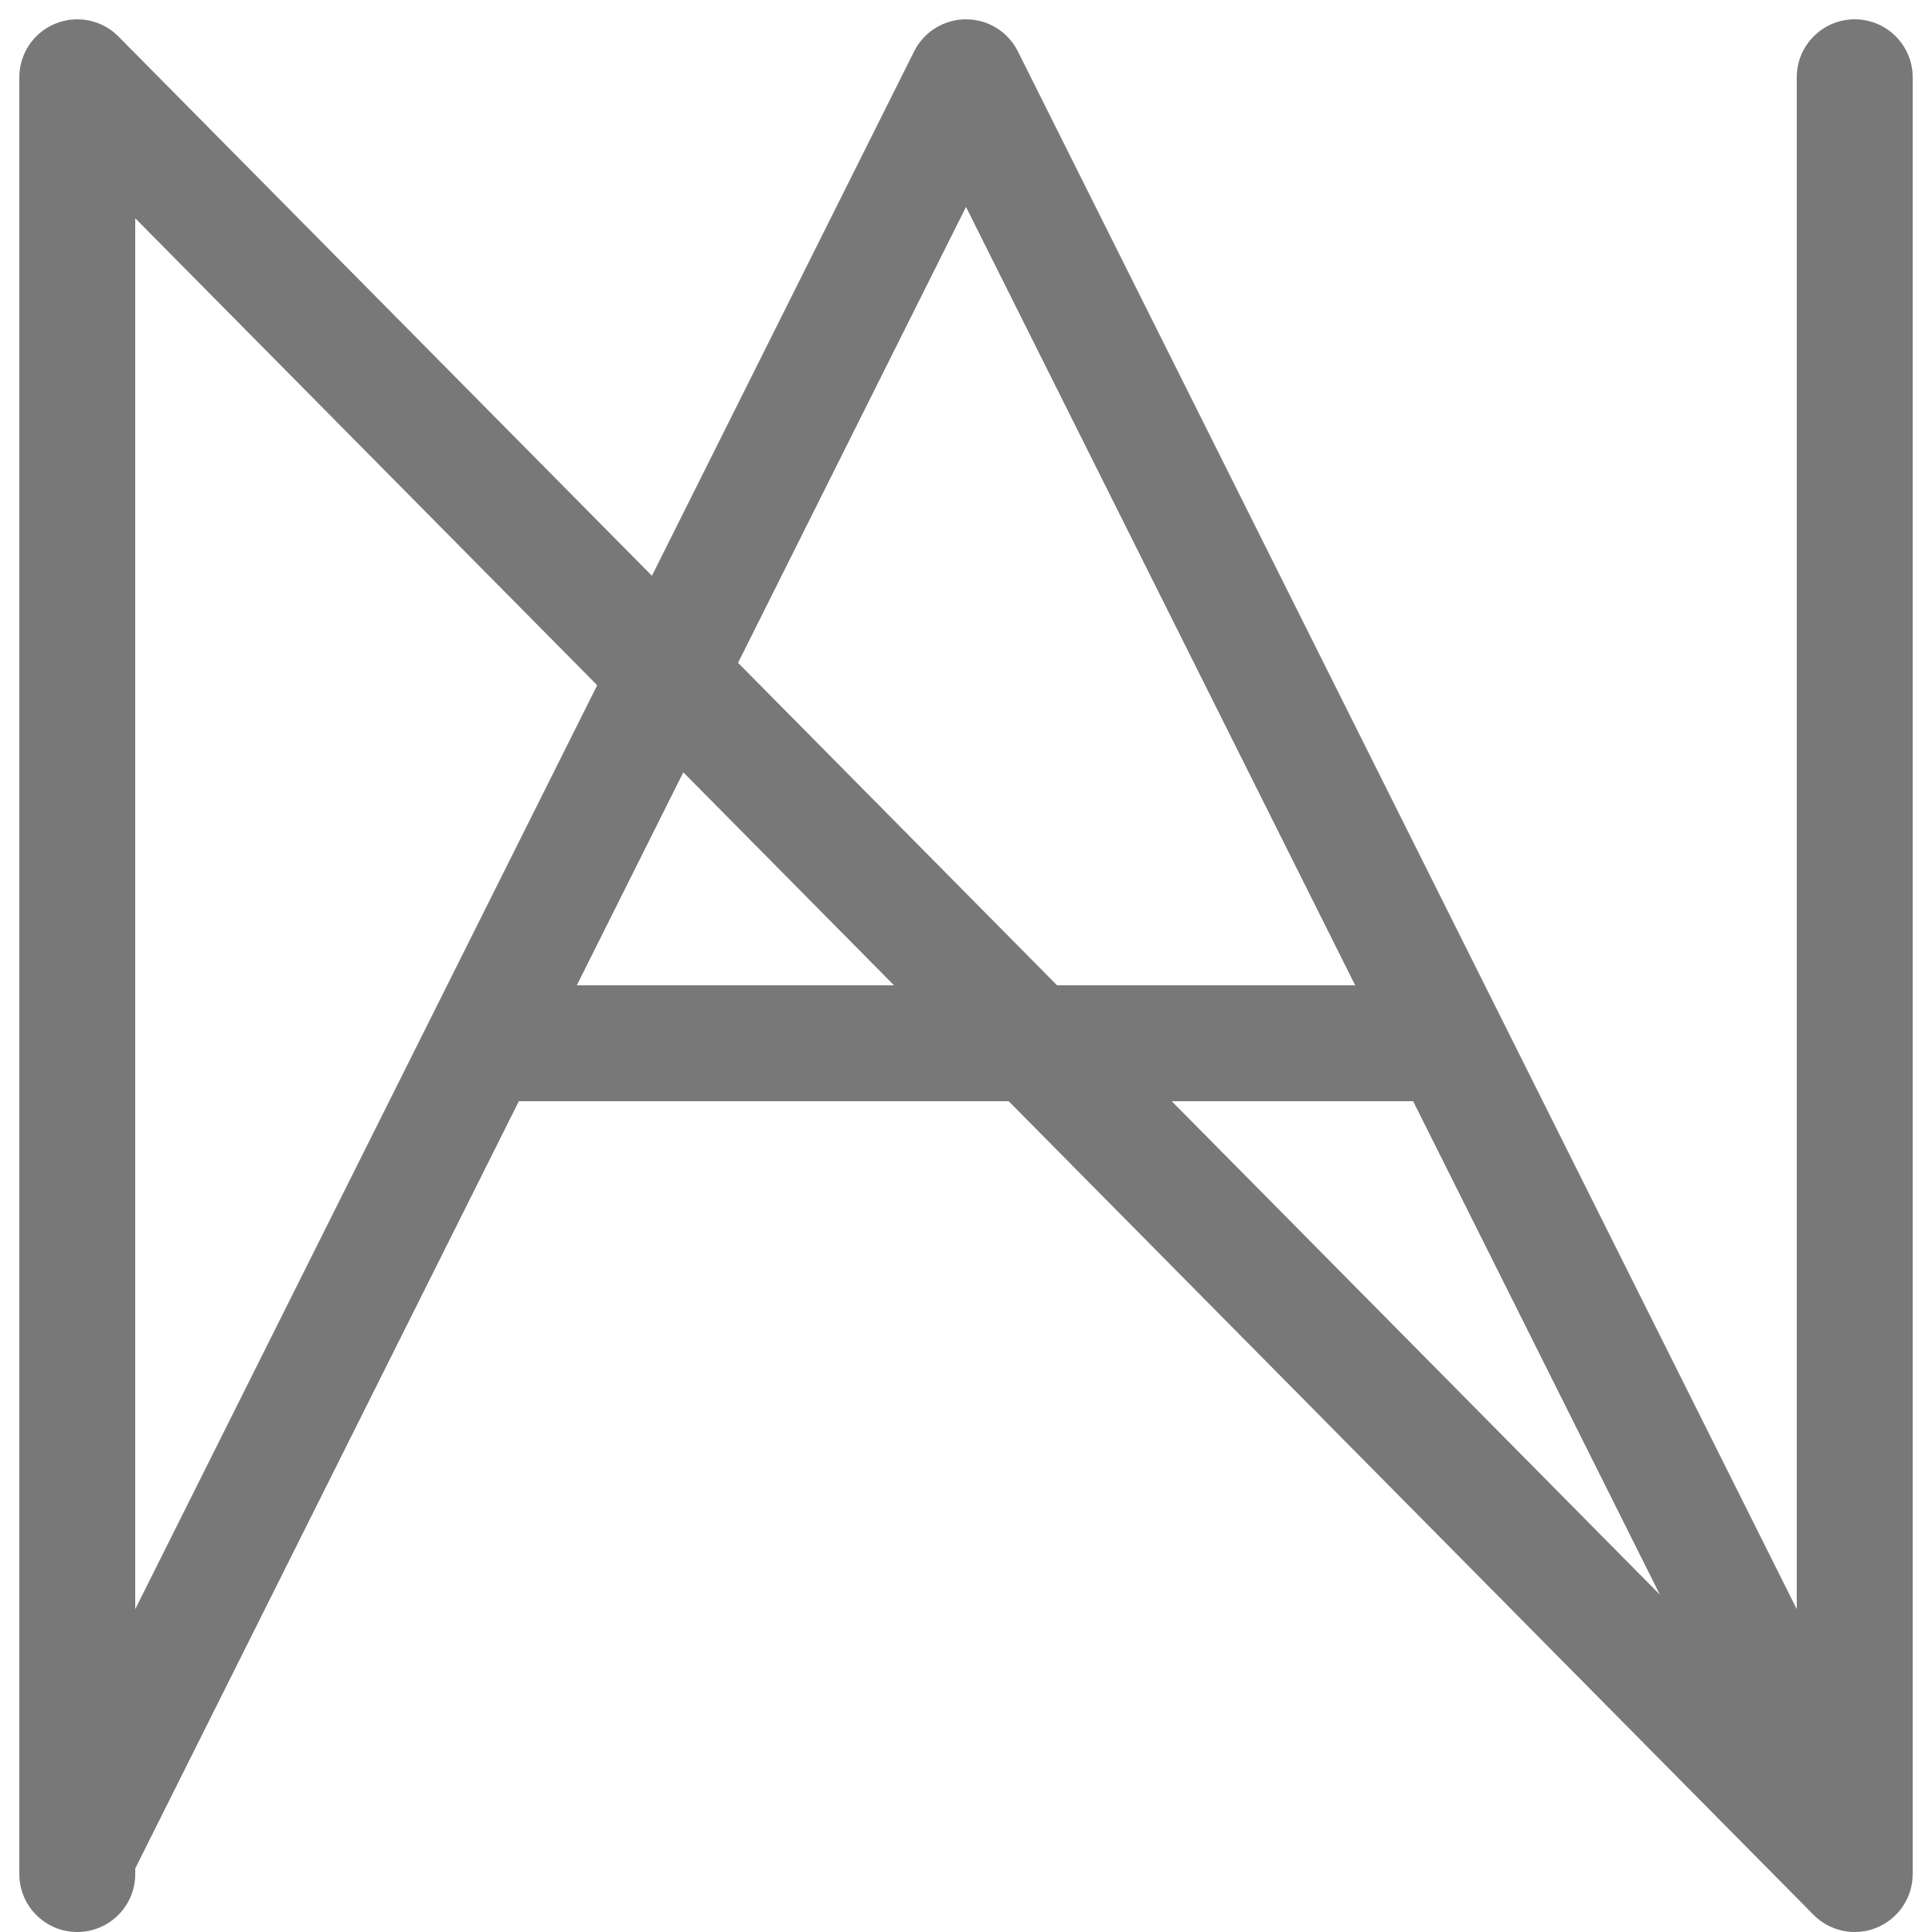 <svg width="50" height="50" viewBox="0 0 50 50" fill="none" xmlns="http://www.w3.org/2000/svg">
<path d="M0.658 47.329C0.288 48.07 0.588 48.971 1.329 49.342C2.07 49.712 2.971 49.412 3.342 48.671L0.658 47.329ZM25 2L26.342 1.329C26.088 0.821 25.568 0.5 25 0.5C24.432 0.5 23.912 0.821 23.658 1.329L25 2ZM46.658 48.671C47.029 49.412 47.93 49.712 48.671 49.342C49.412 48.971 49.712 48.07 49.342 47.329L46.658 48.671ZM3.342 48.671L26.342 2.671L23.658 1.329L0.658 47.329L3.342 48.671ZM23.658 2.671L46.658 48.671L49.342 47.329L26.342 1.329L23.658 2.671Z" fill="#787878"/>
<path d="M13 27H37" stroke="#787878" stroke-width="3" stroke-linecap="round"/>
<path d="M0.5 48.5C0.5 49.328 1.172 50 2 50C2.828 50 3.5 49.328 3.5 48.5H0.5ZM2 2L3.066 0.945C2.639 0.513 1.992 0.381 1.43 0.613C0.867 0.844 0.5 1.392 0.5 2H2ZM48 48.5L46.934 49.555C47.361 49.987 48.008 50.119 48.57 49.887C49.133 49.656 49.5 49.108 49.5 48.5H48ZM49.5 2C49.5 1.172 48.828 0.5 48 0.5C47.172 0.5 46.5 1.172 46.5 2H49.5ZM3.5 48.5V2H0.5V48.5H3.5ZM0.934 3.055L46.934 49.555L49.066 47.445L3.066 0.945L0.934 3.055ZM49.5 48.5V2H46.5V48.5H49.5Z" fill="#787878"/>
</svg>
